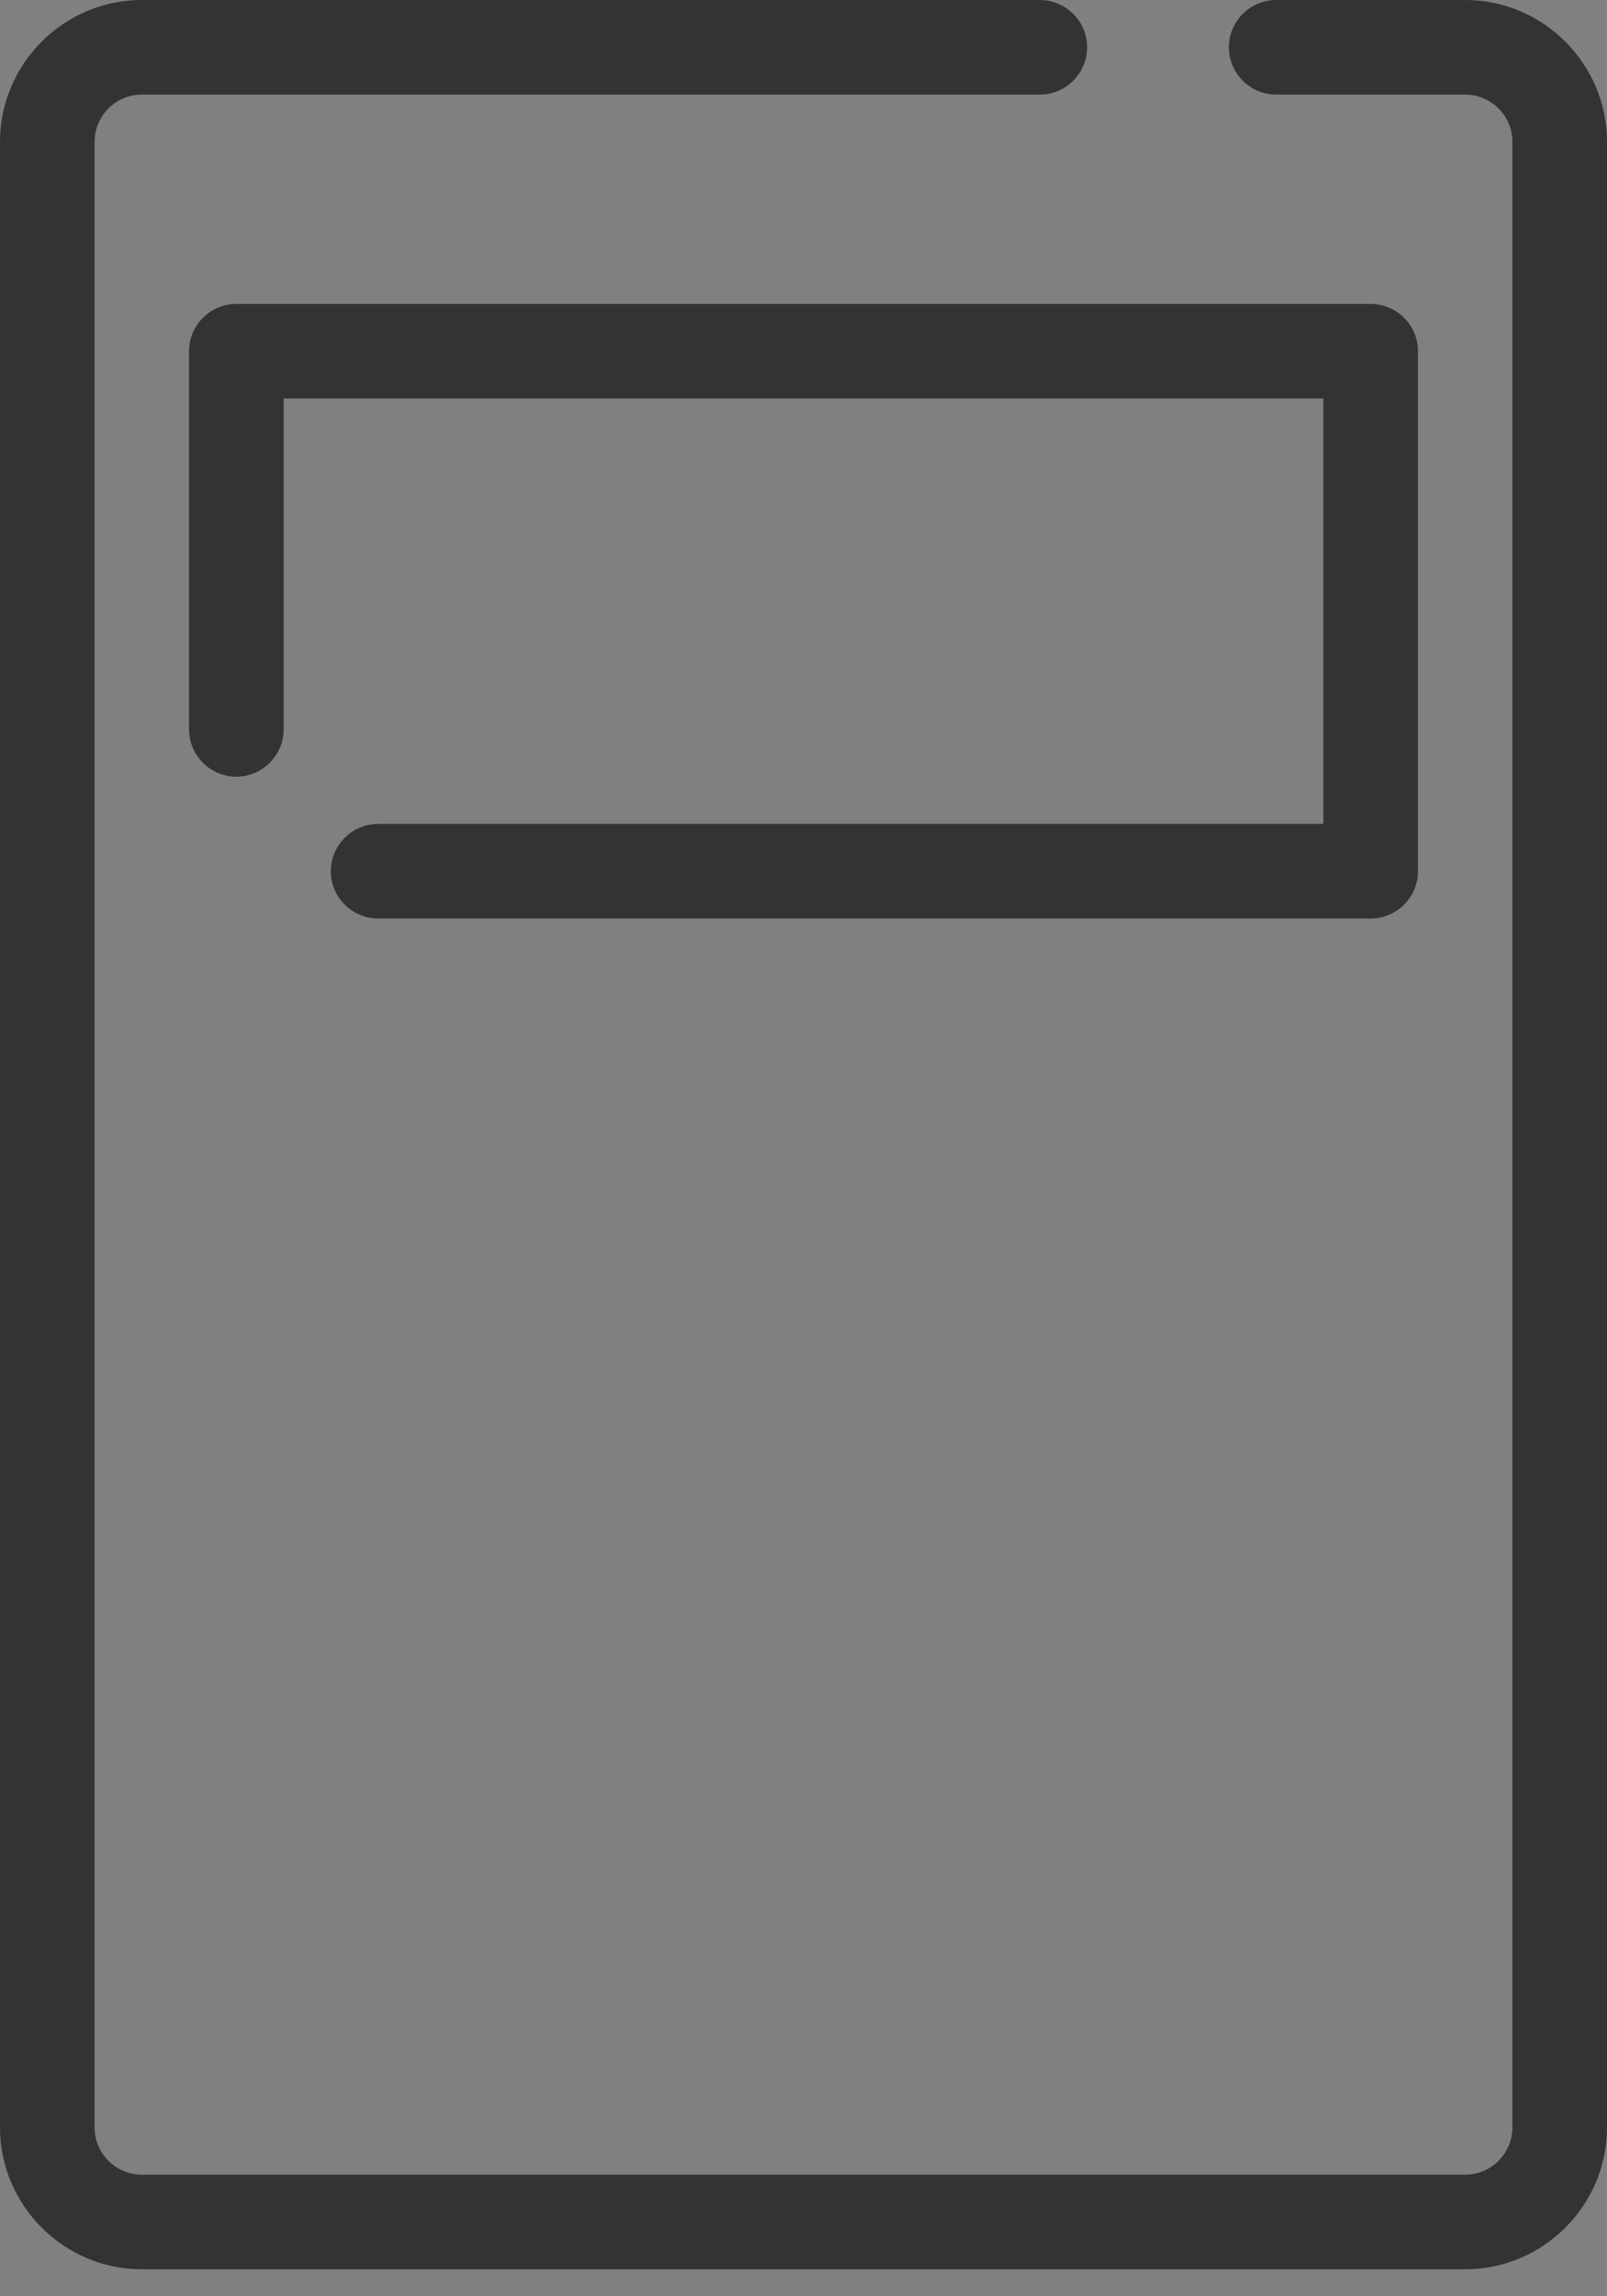 <?xml version="1.0" encoding="UTF-8"?>
<svg width="14px" height="20px" viewBox="0 0 14 20" version="1.1" xmlns="http://www.w3.org/2000/svg" xmlns:xlink="http://www.w3.org/1999/xlink">
    <rect x="0" y="0" width="14" height="20" fill="#808080" stroke="none"/>
    <!-- Generator: Sketch 42 (36781) - http://www.bohemiancoding.com/sketch -->
    <title>Group 8</title>
    <desc>Created with Sketch.</desc>
    <defs>
        <rect id="path-1" x="1.5" y="10" width="3" height="3" rx="1"></rect>
        <mask id="mask-2" maskContentUnits="userSpaceOnUse" maskUnits="objectBoundingBox" x="0" y="0" width="3" height="3" fill="white">
            <use xlink:href="#path-1"></use>
        </mask>
        <rect id="path-3" x="5.5" y="10" width="3" height="3" rx="1"></rect>
        <mask id="mask-4" maskContentUnits="userSpaceOnUse" maskUnits="objectBoundingBox" x="0" y="0" width="3" height="3" fill="white">
            <use xlink:href="#path-3"></use>
        </mask>
        <rect id="path-5" x="9.5" y="10" width="3" height="3" rx="1"></rect>
        <mask id="mask-6" maskContentUnits="userSpaceOnUse" maskUnits="objectBoundingBox" x="0" y="0" width="3" height="3" fill="white">
            <use xlink:href="#path-5"></use>
        </mask>
        <rect id="path-7" x="1.5" y="14" width="3" height="3" rx="1"></rect>
        <mask id="mask-8" maskContentUnits="userSpaceOnUse" maskUnits="objectBoundingBox" x="0" y="0" width="3" height="3" fill="white">
            <use xlink:href="#path-7"></use>
        </mask>
        <rect id="path-9" x="5.5" y="14" width="3" height="3" rx="1"></rect>
        <mask id="mask-10" maskContentUnits="userSpaceOnUse" maskUnits="objectBoundingBox" x="0" y="0" width="3" height="3" fill="white">
            <use xlink:href="#path-9"></use>
        </mask>
        <rect id="path-11" x="9.5" y="14" width="3" height="3" rx="1"></rect>
        <mask id="mask-12" maskContentUnits="userSpaceOnUse" maskUnits="objectBoundingBox" x="0" y="0" width="3" height="3" fill="white">
            <use xlink:href="#path-11"></use>
        </mask>
    </defs>
    <g id="Page-1" stroke="none" stroke-width="1" fill="none" fill-rule="evenodd">
        <g id="Dashboard-Select" transform="translate(-370, -434)">
            <g id="noun_283136_cc" transform="translate(370, 434)">
                <g id="Group-8">
                    <g id="Group">
                        <g>
                            <path d="M12.765,0 L11.118,0 C10.891,0 10.706,0.185 10.706,0.412 C10.706,0.638 10.891,0.824 11.118,0.824 L12.765,0.824 C12.991,0.824 13.176,1.009 13.176,1.235 L13.176,18.529 C13.176,18.756 12.991,18.941 12.765,18.941 L1.235,18.941 C1.009,18.941 0.824,18.756 0.824,18.529 L0.824,1.235 C0.824,1.009 1.009,0.824 1.235,0.824 L9.059,0.824 C9.285,0.824 9.471,0.638 9.471,0.412 C9.471,0.185 9.285,0 9.059,0 L1.235,0 C0.556,0 0,0.556 0,1.235 L0,18.529 C0,19.209 0.556,19.765 1.235,19.765 L12.765,19.765 C13.444,19.765 14,19.209 14,18.529 L14,1.235 C14,0.556 13.444,0 12.765,0 Z" id="Shape" fill="#333333" fill-rule="nonzero"></path>
                            <path d="M12.353,3.059 C12.353,2.832 12.168,2.647 11.941,2.647 L2.059,2.647 C1.832,2.647 1.647,2.832 1.647,3.059 L1.647,6.353 C1.647,6.579 1.832,6.765 2.059,6.765 C2.285,6.765 2.471,6.579 2.471,6.353 L2.471,3.471 L11.529,3.471 L11.529,7.176 L3.294,7.176 C3.068,7.176 2.882,7.362 2.882,7.588 C2.882,7.815 3.068,8 3.294,8 L11.941,8 C12.168,8 12.353,7.815 12.353,7.588 L12.353,3.059 Z" id="Shape" fill="#333333" fill-rule="nonzero"></path>
                            <use id="Rectangle-28" stroke="#333333" mask="url(#mask-2)" stroke-width="1.2" fill="#FFFFFF" xlink:href="#path-1"></use>
                            <use id="Rectangle-28" stroke="#333333" mask="url(#mask-4)" stroke-width="1.2" fill="#FFFFFF" xlink:href="#path-3"></use>
                            <use id="Rectangle-28" stroke="#333333" mask="url(#mask-6)" stroke-width="1.2" fill="#FFFFFF" xlink:href="#path-5"></use>
                            <use id="Rectangle-28" stroke="#333333" mask="url(#mask-8)" stroke-width="1.2" fill="#FFFFFF" xlink:href="#path-7"></use>
                            <use id="Rectangle-28" stroke="#333333" mask="url(#mask-10)" stroke-width="1.2" fill="#FFFFFF" xlink:href="#path-9"></use>
                            <use id="Rectangle-28" stroke="#333333" mask="url(#mask-12)" stroke-width="1.2" fill="#FFFFFF" xlink:href="#path-11"></use>
                        </g>
                    </g>
                </g>
            </g>
        </g>
    </g>
</svg>